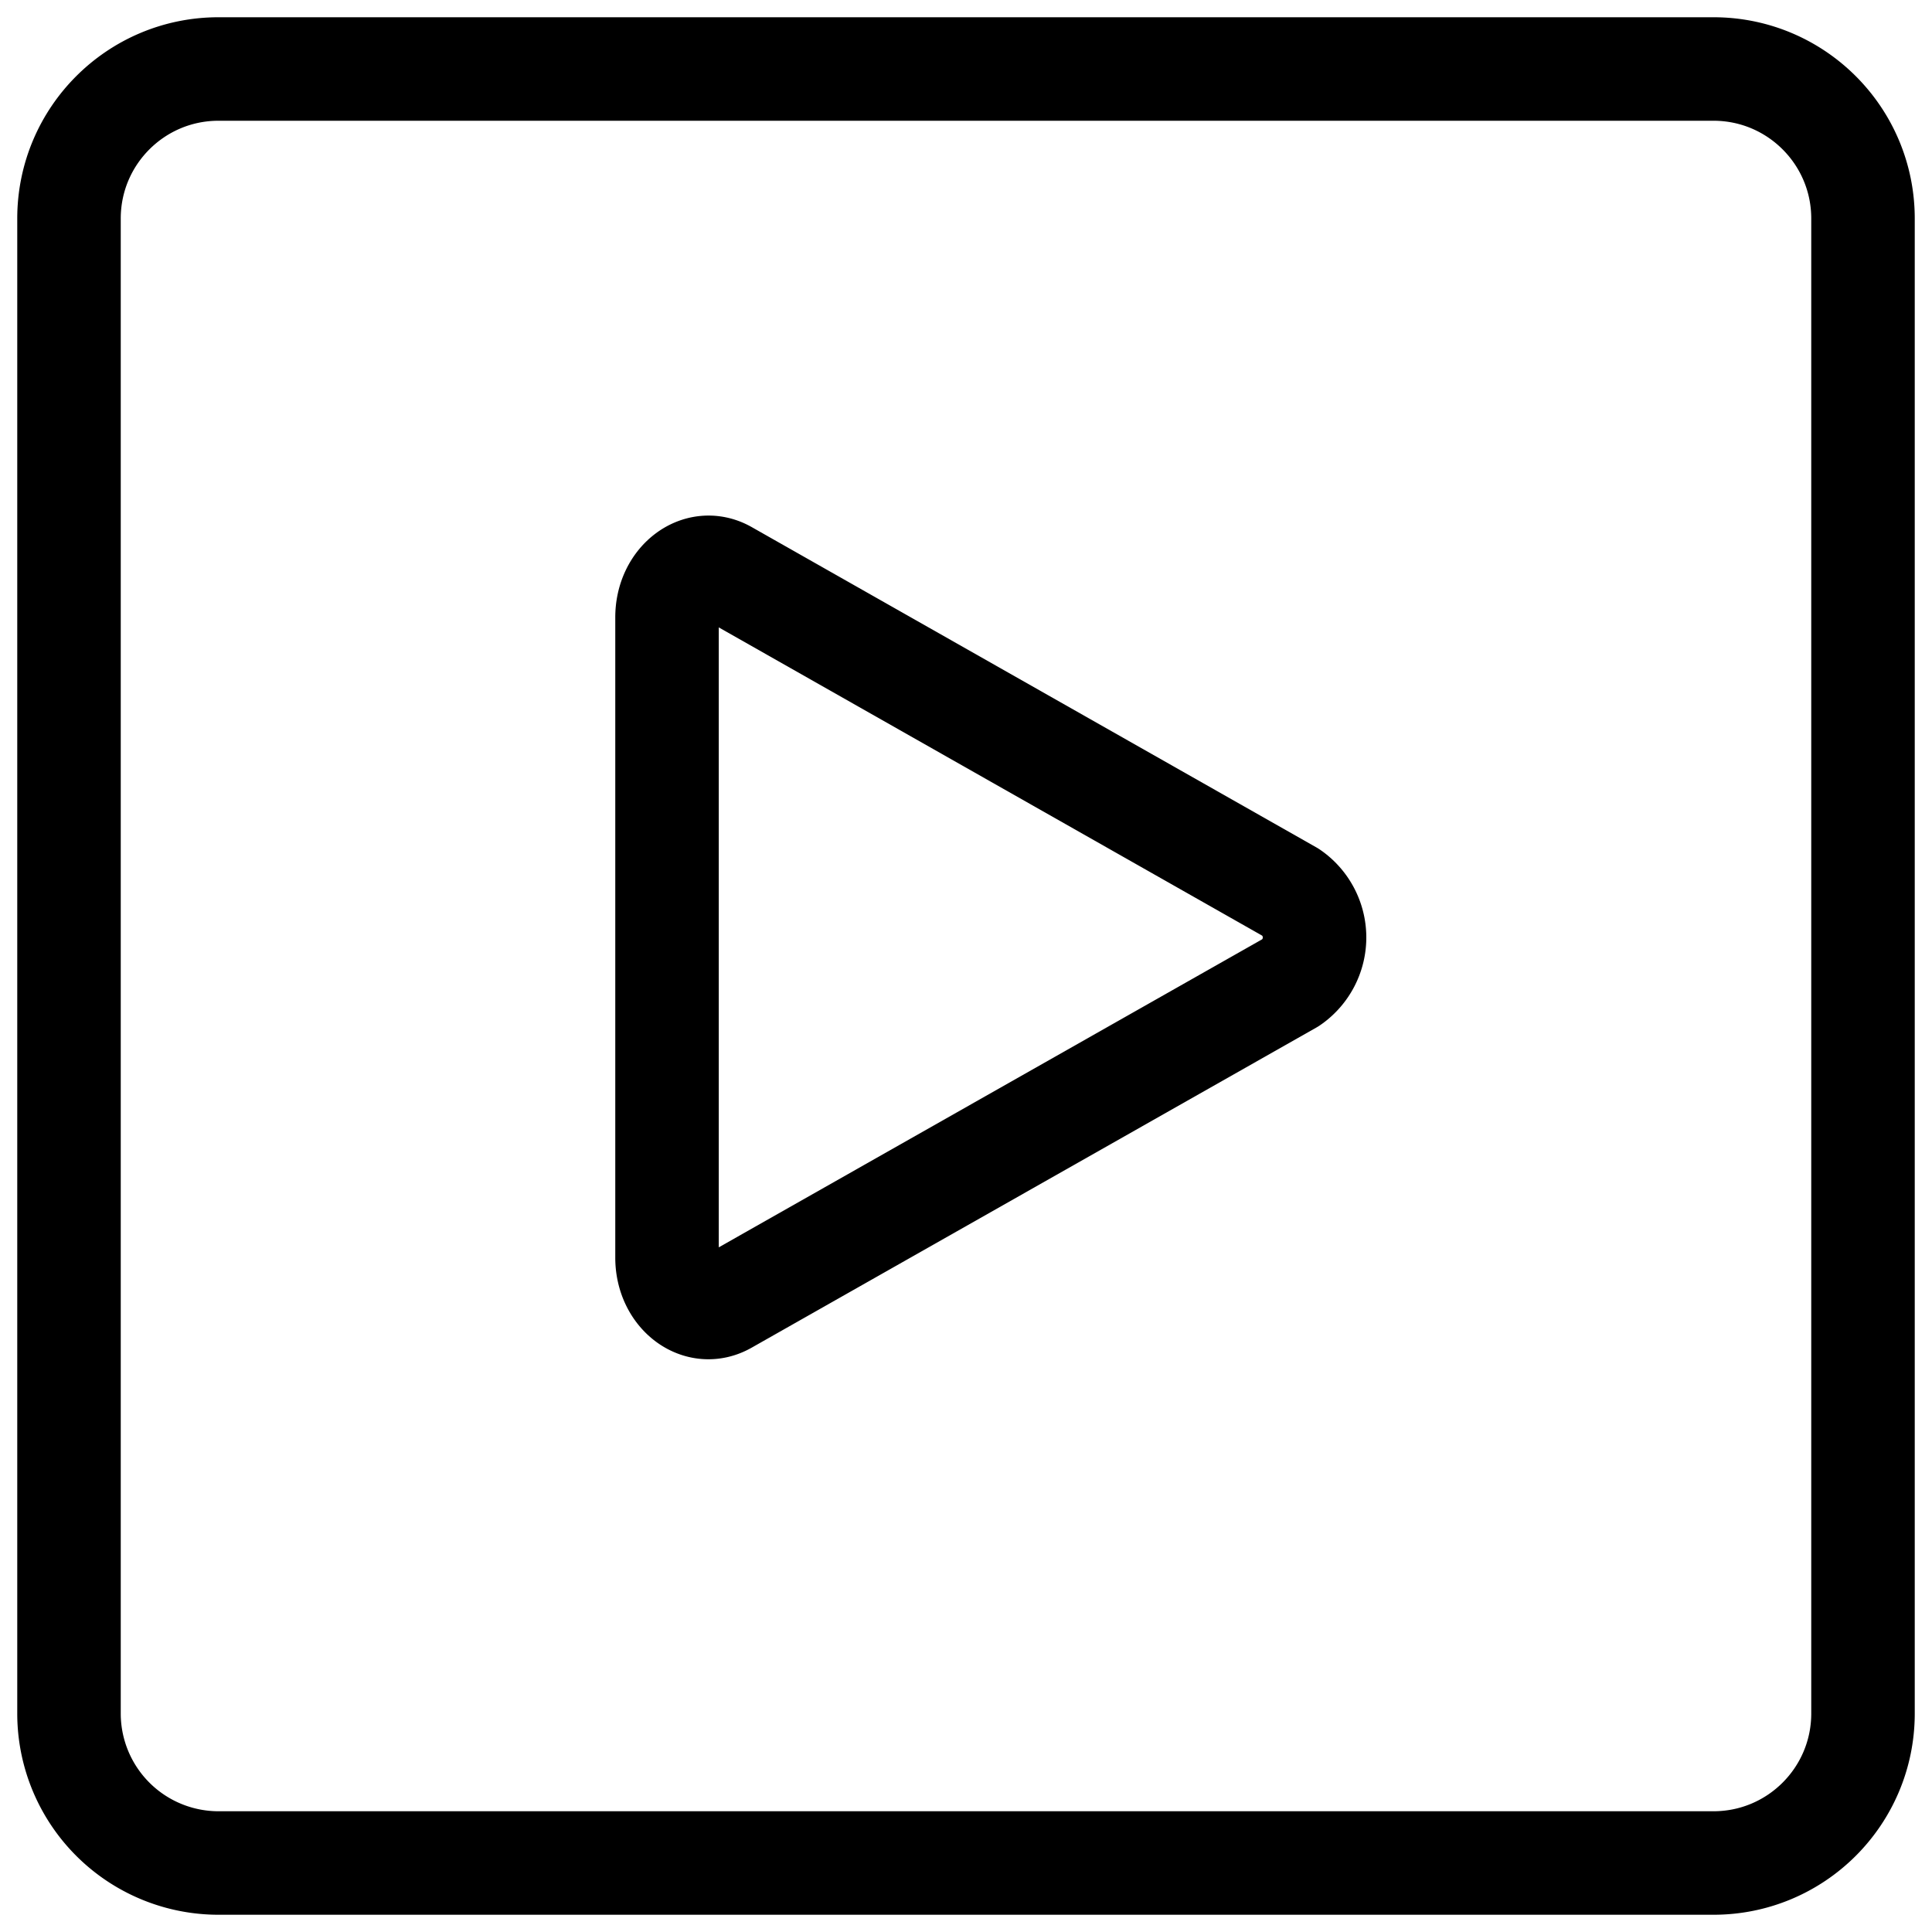 <svg xmlns="http://www.w3.org/2000/svg" width="28" height="28" viewBox="0 0 28 28"><g fill="none" fill-rule="evenodd" stroke="#000" stroke-linecap="round" stroke-linejoin="round" stroke-width="1.5"><path d="M24.833 27H3.167A2.167 2.167 0 011 24.833V3.167C1 1.97 1.97 1 3.167 1h21.666C26.03 1 27 1.97 27 3.167v21.666C27 26.03 26.03 27 24.833 27z"/><path d="M9.667 8.947v9.28c0 .529.457.878.855.653l8.185-4.64a.792.792 0 000-1.307L10.522 8.29c-.398-.222-.855.127-.855.657z"/></g></svg>